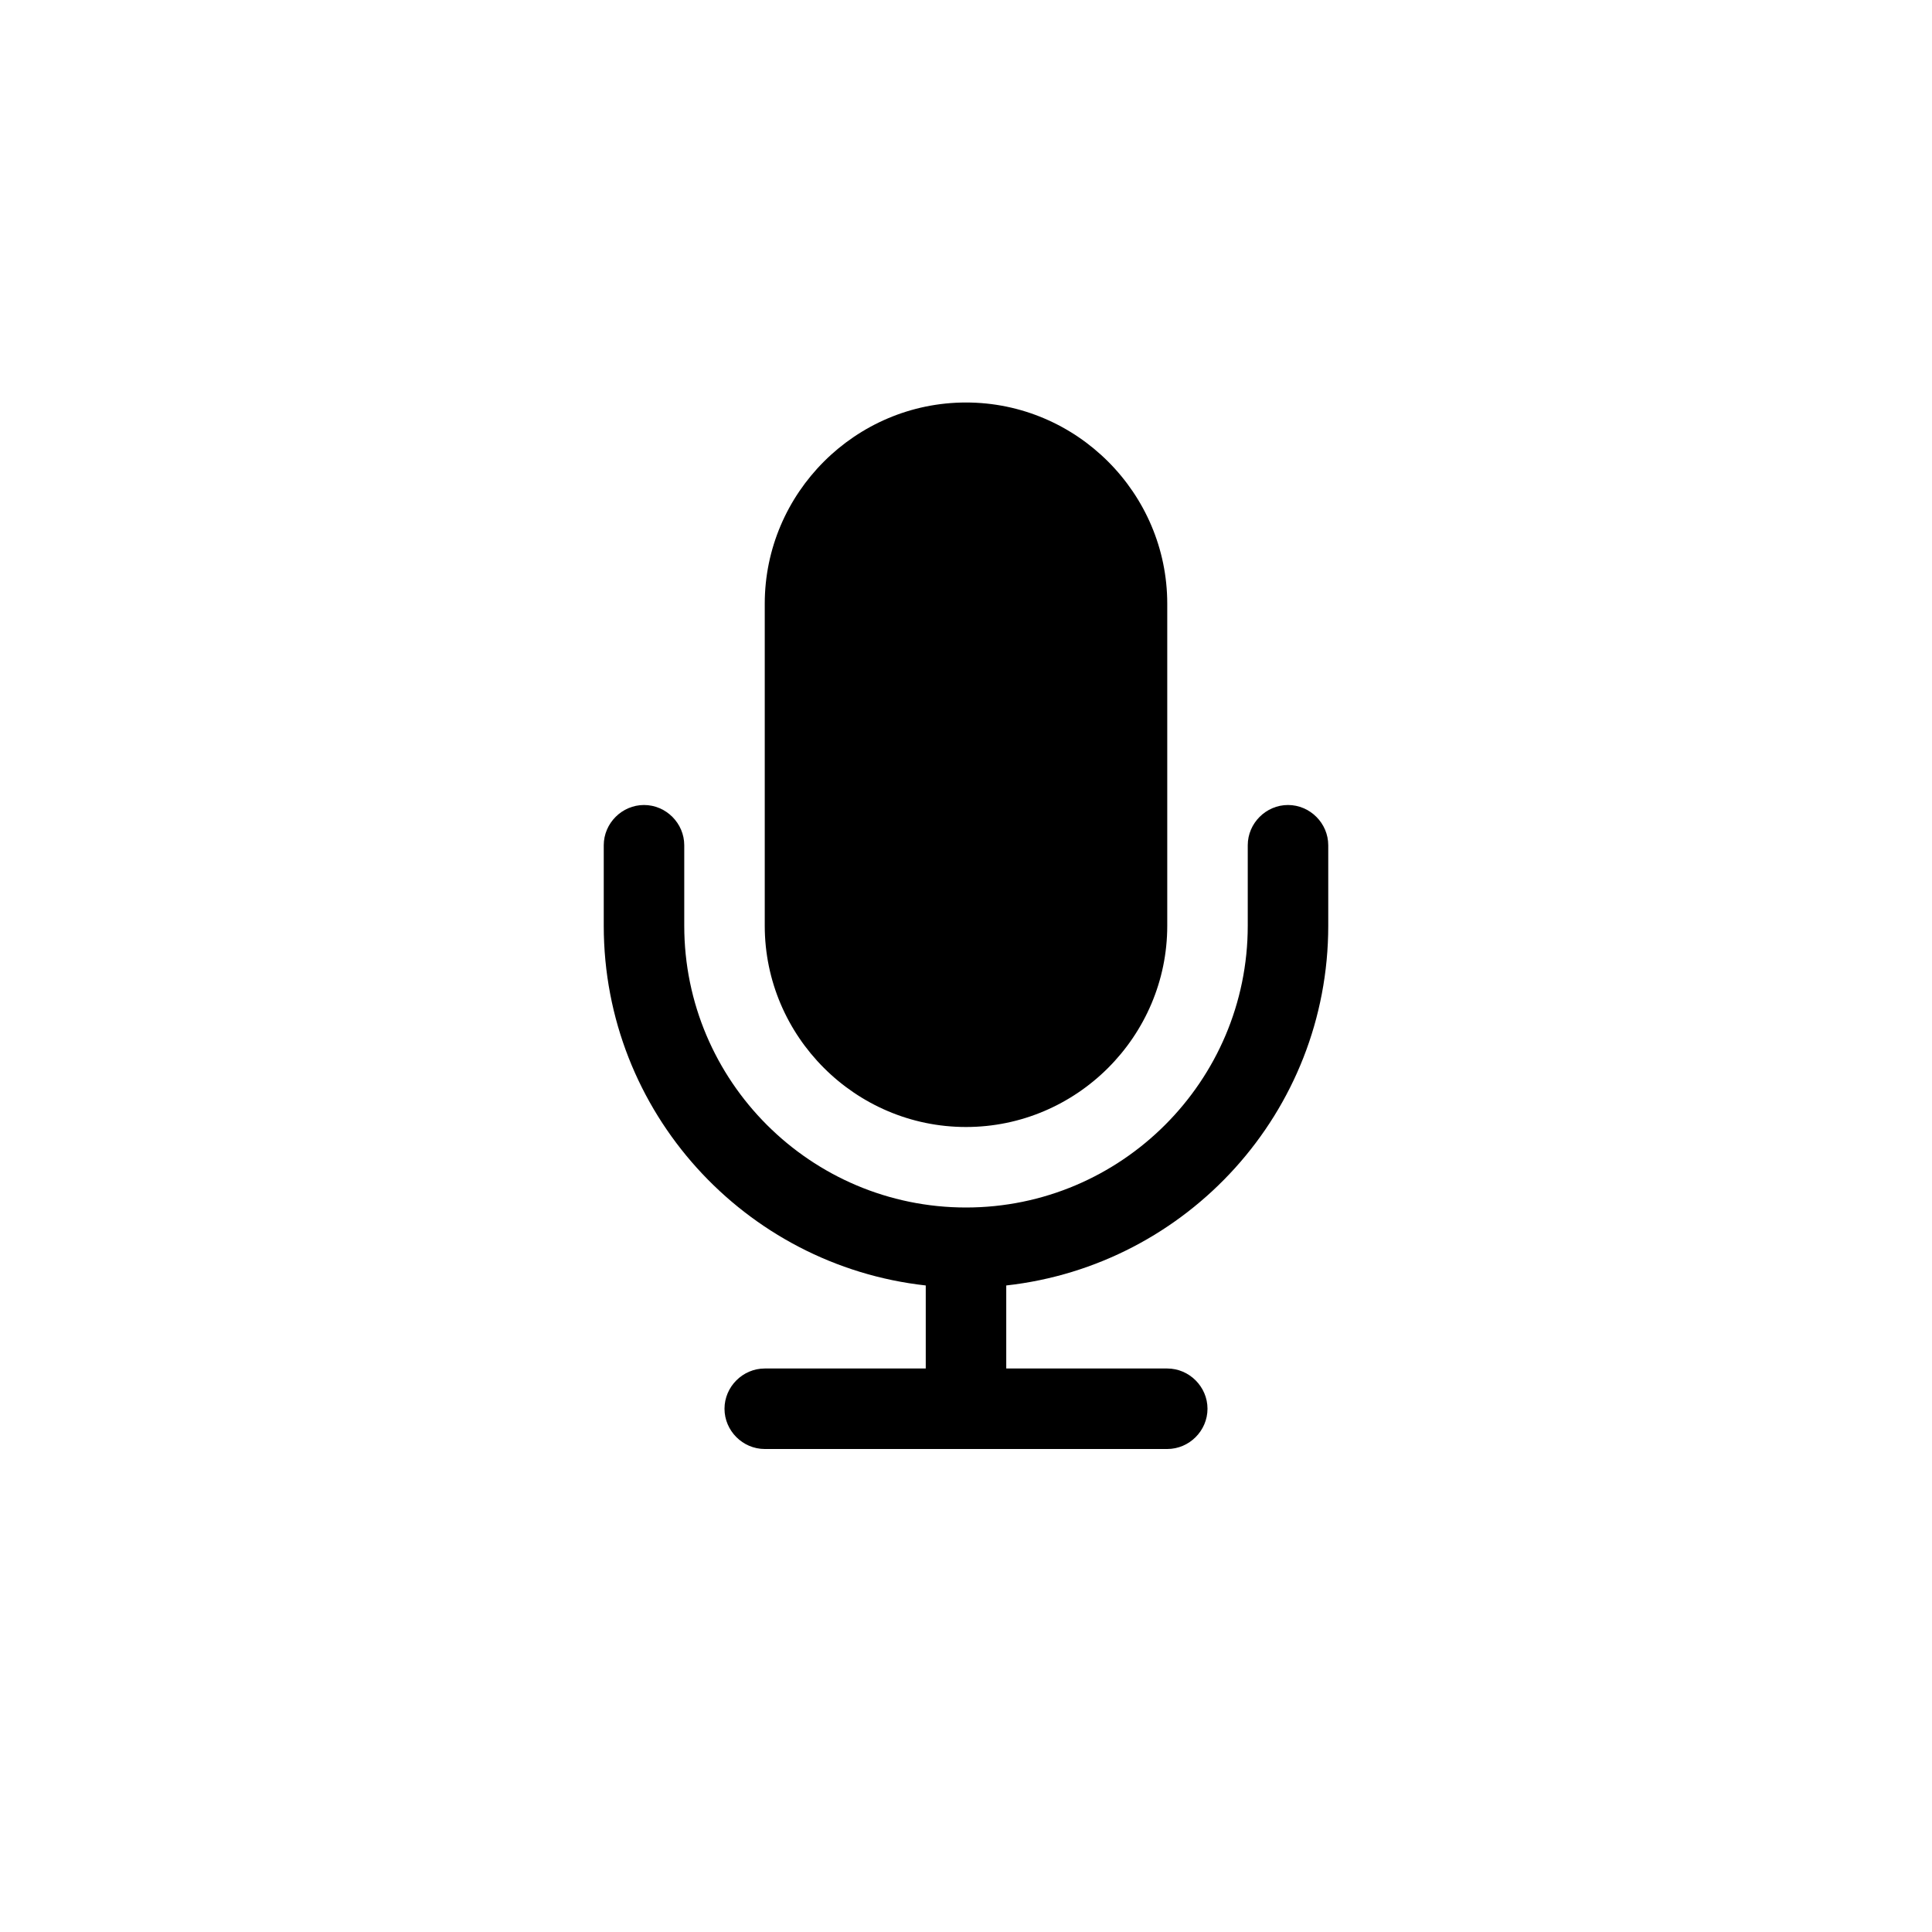 <svg width="48" height="48" viewBox="0 0 48 48" fill="none" xmlns="http://www.w3.org/2000/svg">
<g clip-path="url(#clip0_6_161)">
<path d="M33 21V23C33 27.625 29.5 31.437 25 31.937V34H29C29.547 34 30 34.453 30 35C30 35.547 29.547 36 29 36H19C18.453 36 18 35.547 18 35C18 34.453 18.453 34 19 34H23V31.937C18.5 31.437 15 27.625 15 23V21C15 20.453 15.453 20 16 20C16.547 20 17 20.453 17 21V23C17 26.859 20.141 30 24 30C27.859 30 31 26.859 31 23V21C31 20.453 31.453 20 32 20C32.547 20 33 20.453 33 21ZM29 15V23C29 25.75 26.75 28 24 28C21.25 28 19 25.75 19 23V15C19 12.25 21.25 10 24 10C26.75 10 29 12.25 29 15Z" fill="black"/>
</g>
<defs>
<clipPath id="clip0_6_161">
<rect width="48" height="48" fill="white"/>
</clipPath>
</defs>
</svg>
